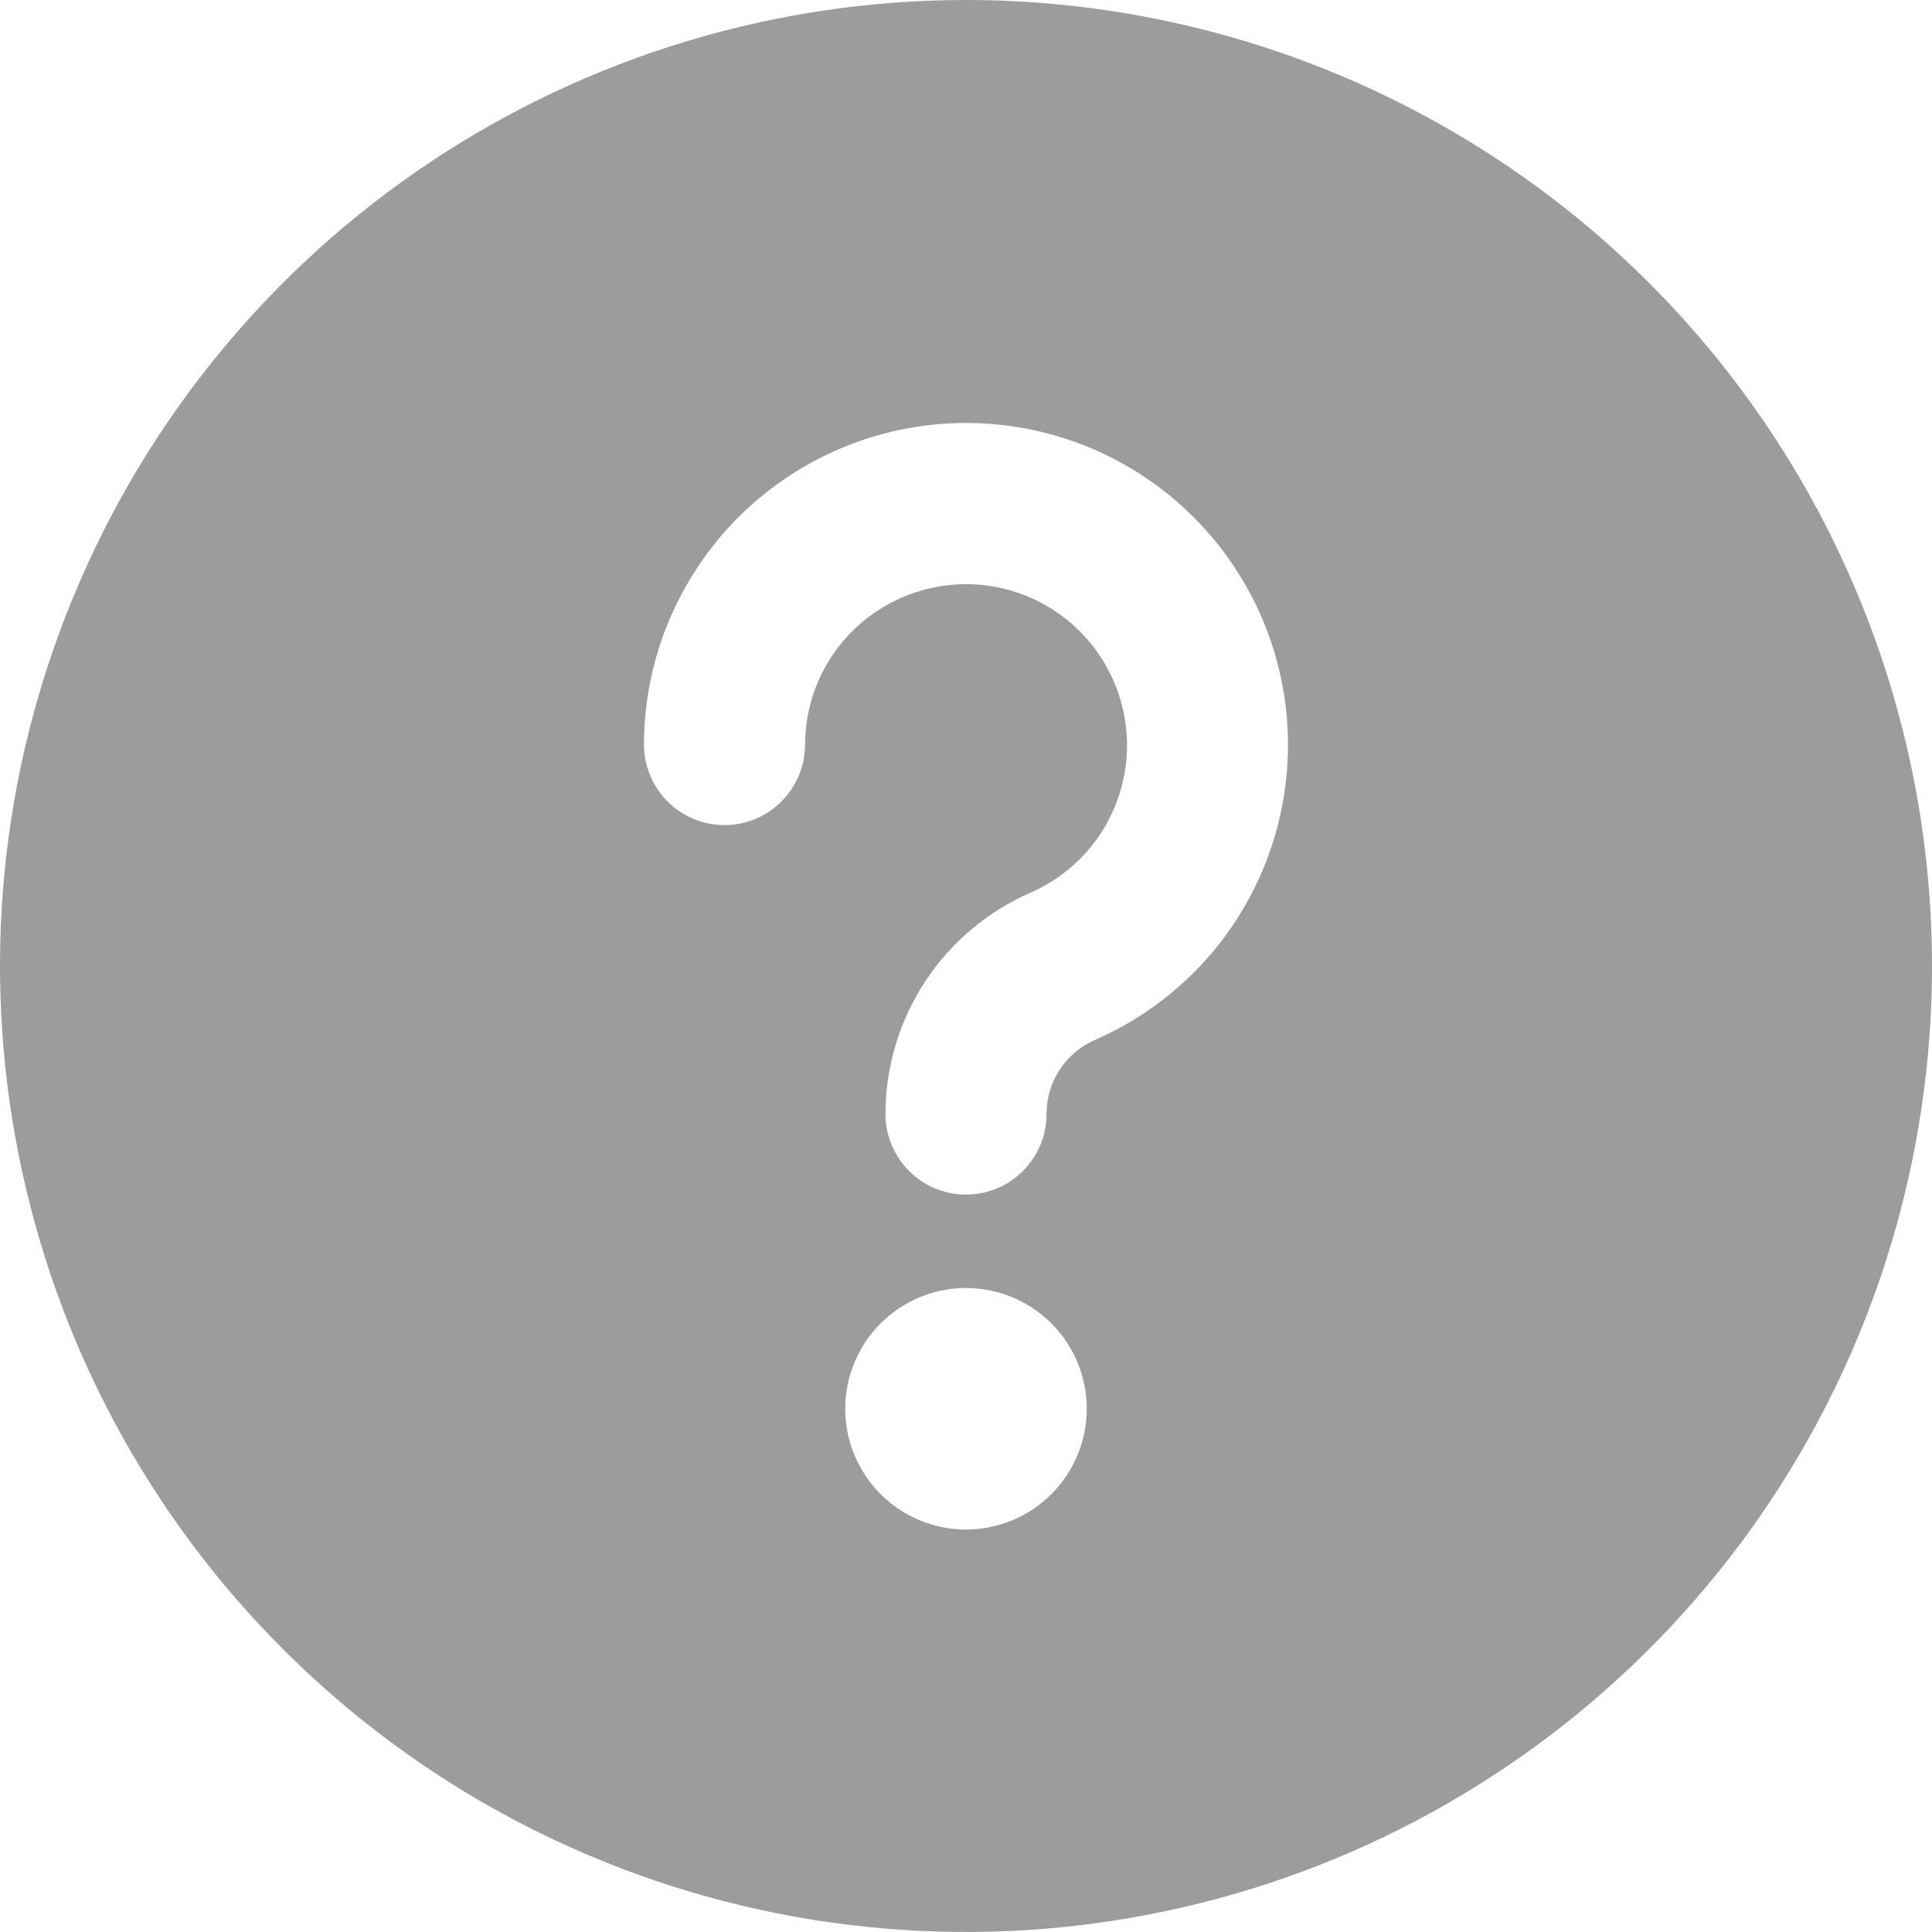 <svg xmlns="http://www.w3.org/2000/svg" width="16" height="16" viewBox="0 0 16 16" fill="none">
<path d="M8 0C6.418 0 4.871 0.469 3.555 1.348C2.24 2.227 1.214 3.477 0.609 4.939C0.003 6.4 -0.155 8.009 0.154 9.561C0.462 11.113 1.224 12.538 2.343 13.657C3.462 14.776 4.887 15.538 6.439 15.846C7.991 16.155 9.6 15.996 11.062 15.391C12.523 14.786 13.773 13.76 14.652 12.445C15.531 11.129 16 9.582 16 8C16 5.878 15.157 3.843 13.657 2.343C12.157 0.843 10.122 0 8 0V0ZM8 12.667C7.802 12.667 7.609 12.608 7.444 12.498C7.28 12.388 7.152 12.232 7.076 12.049C7 11.867 6.981 11.666 7.019 11.472C7.058 11.278 7.153 11.099 7.293 10.96C7.433 10.82 7.611 10.725 7.805 10.686C7.999 10.647 8.2 10.667 8.383 10.743C8.565 10.819 8.722 10.947 8.831 11.111C8.941 11.275 9 11.469 9 11.667C9 11.932 8.895 12.186 8.707 12.374C8.52 12.561 8.265 12.667 8 12.667ZM9.067 8.613C8.947 8.665 8.846 8.751 8.775 8.86C8.704 8.969 8.666 9.097 8.667 9.227C8.667 9.403 8.596 9.573 8.471 9.698C8.346 9.823 8.177 9.893 8 9.893C7.823 9.893 7.654 9.823 7.529 9.698C7.404 9.573 7.333 9.403 7.333 9.227C7.333 8.837 7.447 8.457 7.66 8.131C7.873 7.805 8.177 7.549 8.533 7.393C8.753 7.297 8.944 7.144 9.084 6.948C9.224 6.753 9.308 6.524 9.329 6.284C9.349 6.045 9.304 5.805 9.199 5.589C9.094 5.373 8.933 5.189 8.732 5.057C8.532 4.925 8.299 4.85 8.059 4.839C7.819 4.829 7.581 4.883 7.369 4.997C7.157 5.11 6.98 5.279 6.857 5.485C6.733 5.691 6.668 5.926 6.667 6.167C6.667 6.343 6.596 6.513 6.471 6.638C6.346 6.763 6.177 6.833 6 6.833C5.823 6.833 5.654 6.763 5.529 6.638C5.404 6.513 5.333 6.343 5.333 6.167C5.334 5.686 5.464 5.214 5.711 4.802C5.957 4.389 6.311 4.051 6.734 3.823C7.157 3.594 7.633 3.485 8.114 3.505C8.594 3.526 9.06 3.675 9.462 3.939C9.864 4.202 10.187 4.57 10.398 5.002C10.608 5.434 10.698 5.915 10.657 6.394C10.617 6.873 10.447 7.332 10.168 7.723C9.888 8.113 9.507 8.421 9.067 8.613Z" fill="#9C9C9C"/>
</svg>